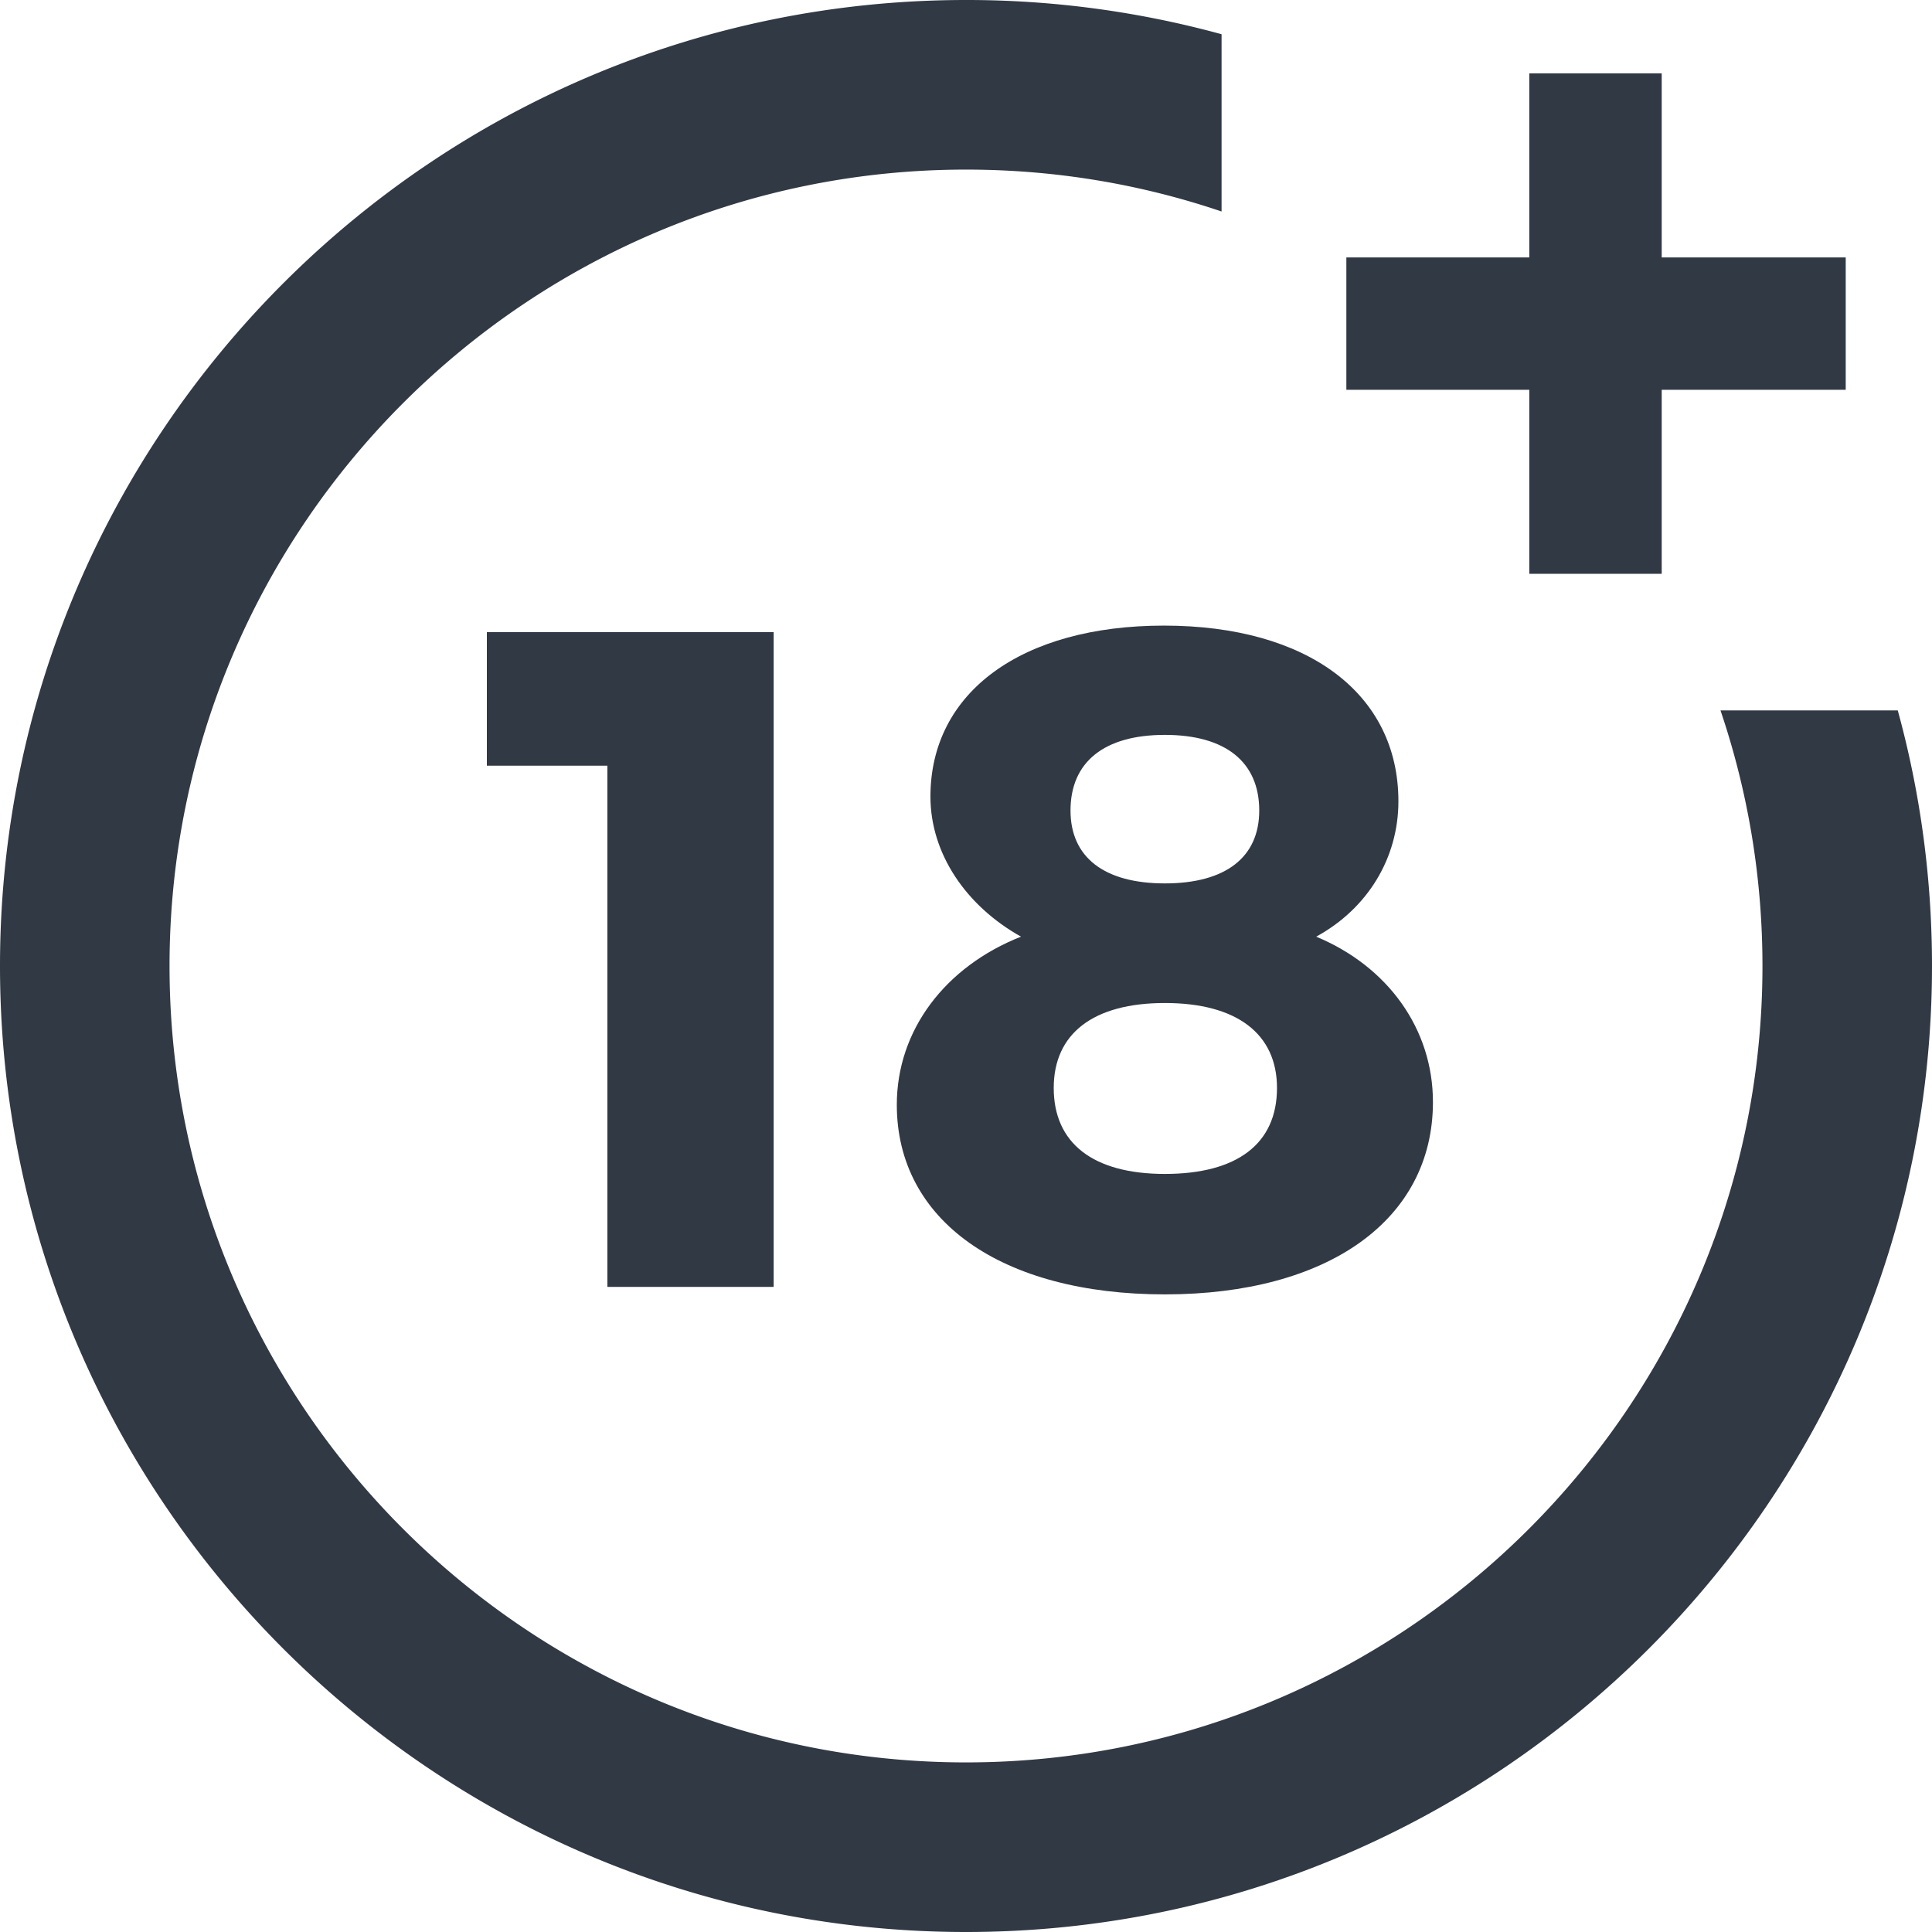 <svg width="32" height="32" fill="none" xmlns="http://www.w3.org/2000/svg"><path d="M28.497 11.767c.46 1.36.695 2.782.695 4.233 0 7.274-5.918 13.191-13.192 13.191S2.808 23.274 2.808 16C2.808 8.726 8.726 2.809 16 2.809c1.45 0 2.873.233 4.233.694V.567A15.98 15.98 0 0016 0C7.178 0 0 7.178 0 16s7.178 16 16 16c8.823 0 16-7.178 16-16 0-1.44-.19-2.86-.567-4.233h-2.936z" fill="#303944"/><path fill-rule="evenodd" clip-rule="evenodd" d="M21.8 15.514c.851-.464 1.362-1.3 1.362-2.243 0-1.78-1.501-2.909-3.883-2.909-2.352 0-3.868 1.099-3.868 2.832 0 .943.588 1.81 1.5 2.32-1.253.495-2.057 1.547-2.057 2.785 0 1.918 1.733 3.14 4.44 3.14 2.707 0 4.44-1.237 4.44-3.186 0-1.207-.743-2.244-1.934-2.739zm-2.506 3.93c-1.191 0-1.841-.51-1.841-1.424 0-.897.65-1.407 1.841-1.407 1.191 0 1.857.51 1.857 1.407 0 .929-.666 1.424-1.857 1.424zm0-4.812c-1.006 0-1.563-.433-1.563-1.207 0-.804.557-1.253 1.563-1.253 1.006 0 1.563.45 1.563 1.253 0 .774-.557 1.207-1.563 1.207z" fill="#303944"/><path d="M10.06 12.682v8.633h2.754V10.47h-4.75v2.212h1.996zM27.523 1.215v3.049h3.048v2.192h-3.048v3.048H25.33V6.456H22.3V4.264h3.03V1.215h2.193z" fill="#303944"/></svg>